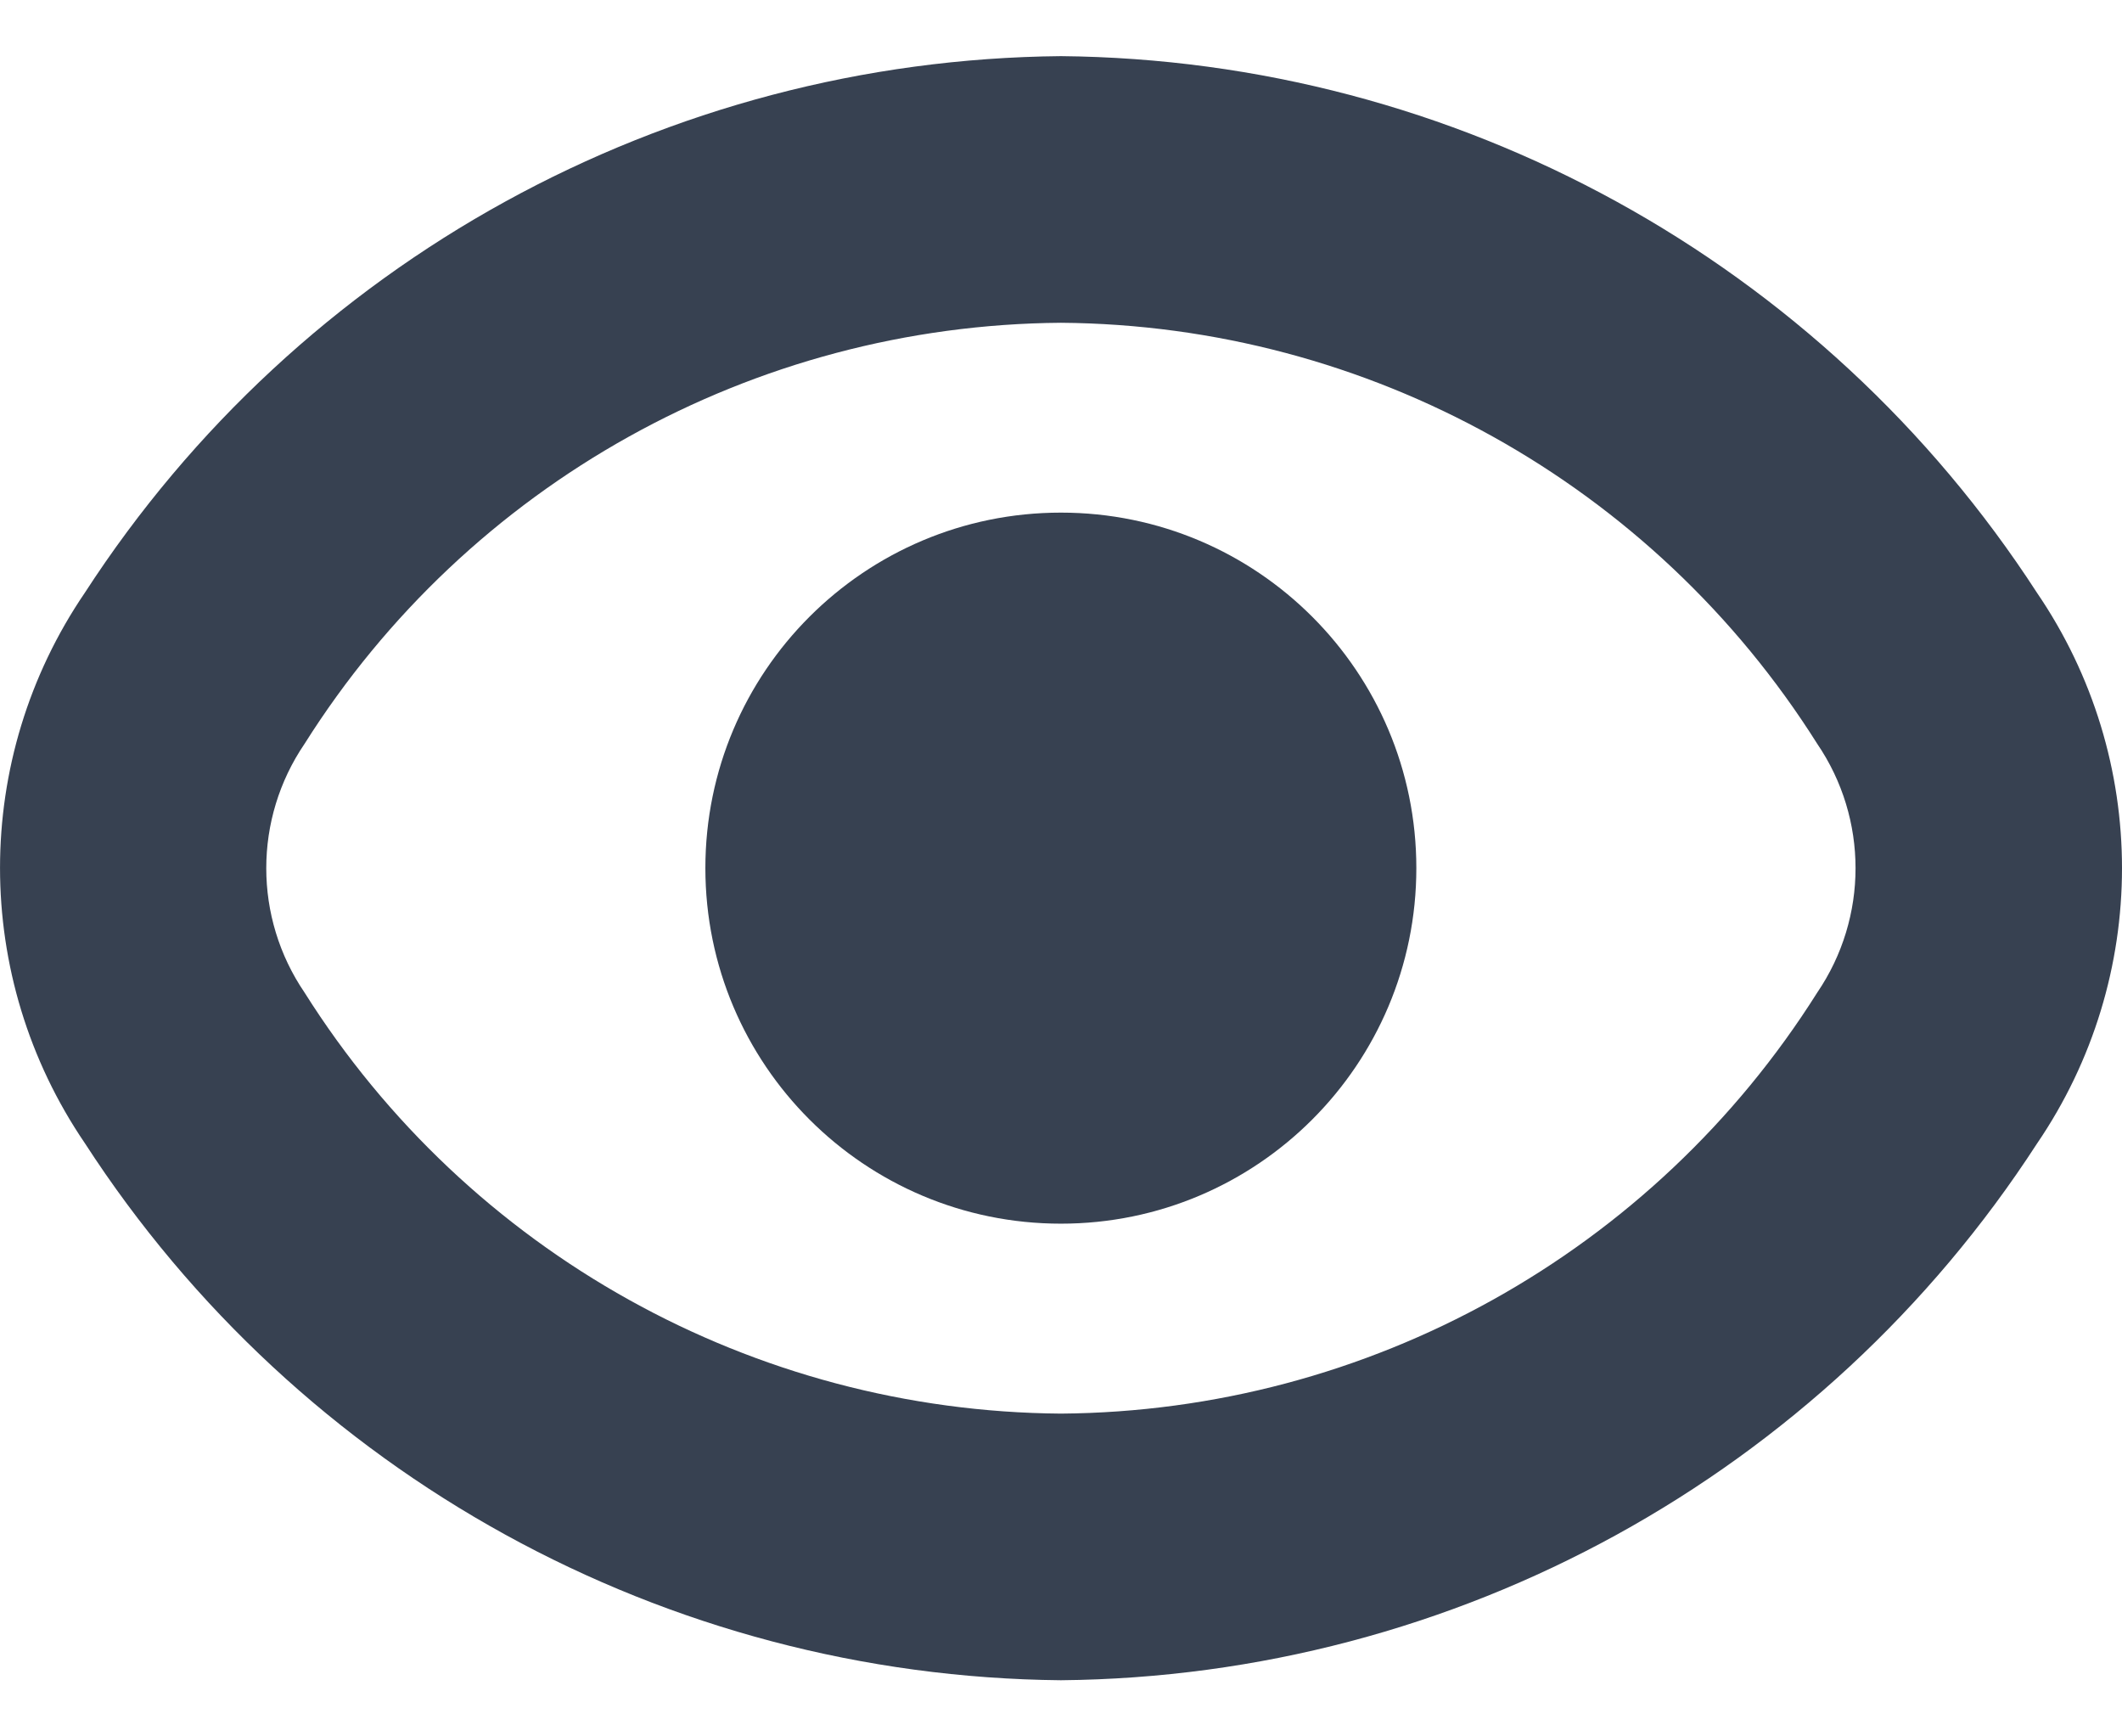 <svg xmlns="http://www.w3.org/2000/svg" width="22" height="18" viewBox="0 0 22 18" fill="none">
  <path d="M21.118 6.144C18.892 2.709 15.092 0.62 10.999 0.582C6.906 0.62 3.106 2.709 0.88 6.144C-0.293 7.865 -0.293 10.129 0.88 11.851C3.105 15.288 6.905 17.379 10.999 17.418C15.092 17.38 18.892 15.291 21.118 11.856C22.294 10.133 22.294 7.866 21.118 6.144ZM18.84 10.29C17.141 12.986 14.186 14.63 10.999 14.654C7.812 14.63 4.857 12.986 3.158 10.29C2.628 9.512 2.628 8.488 3.158 7.71C4.857 5.014 7.812 3.37 10.999 3.346C14.186 3.37 17.141 5.014 18.84 7.71C19.37 8.488 19.37 9.512 18.84 10.29Z" fill="#374151"/>
  <path d="M10.999 12.685C13.034 12.685 14.684 11.035 14.684 8.999C14.684 6.964 13.034 5.314 10.999 5.314C8.963 5.314 7.313 6.964 7.313 8.999C7.313 11.035 8.963 12.685 10.999 12.685Z" fill="#374151"/>
</svg>